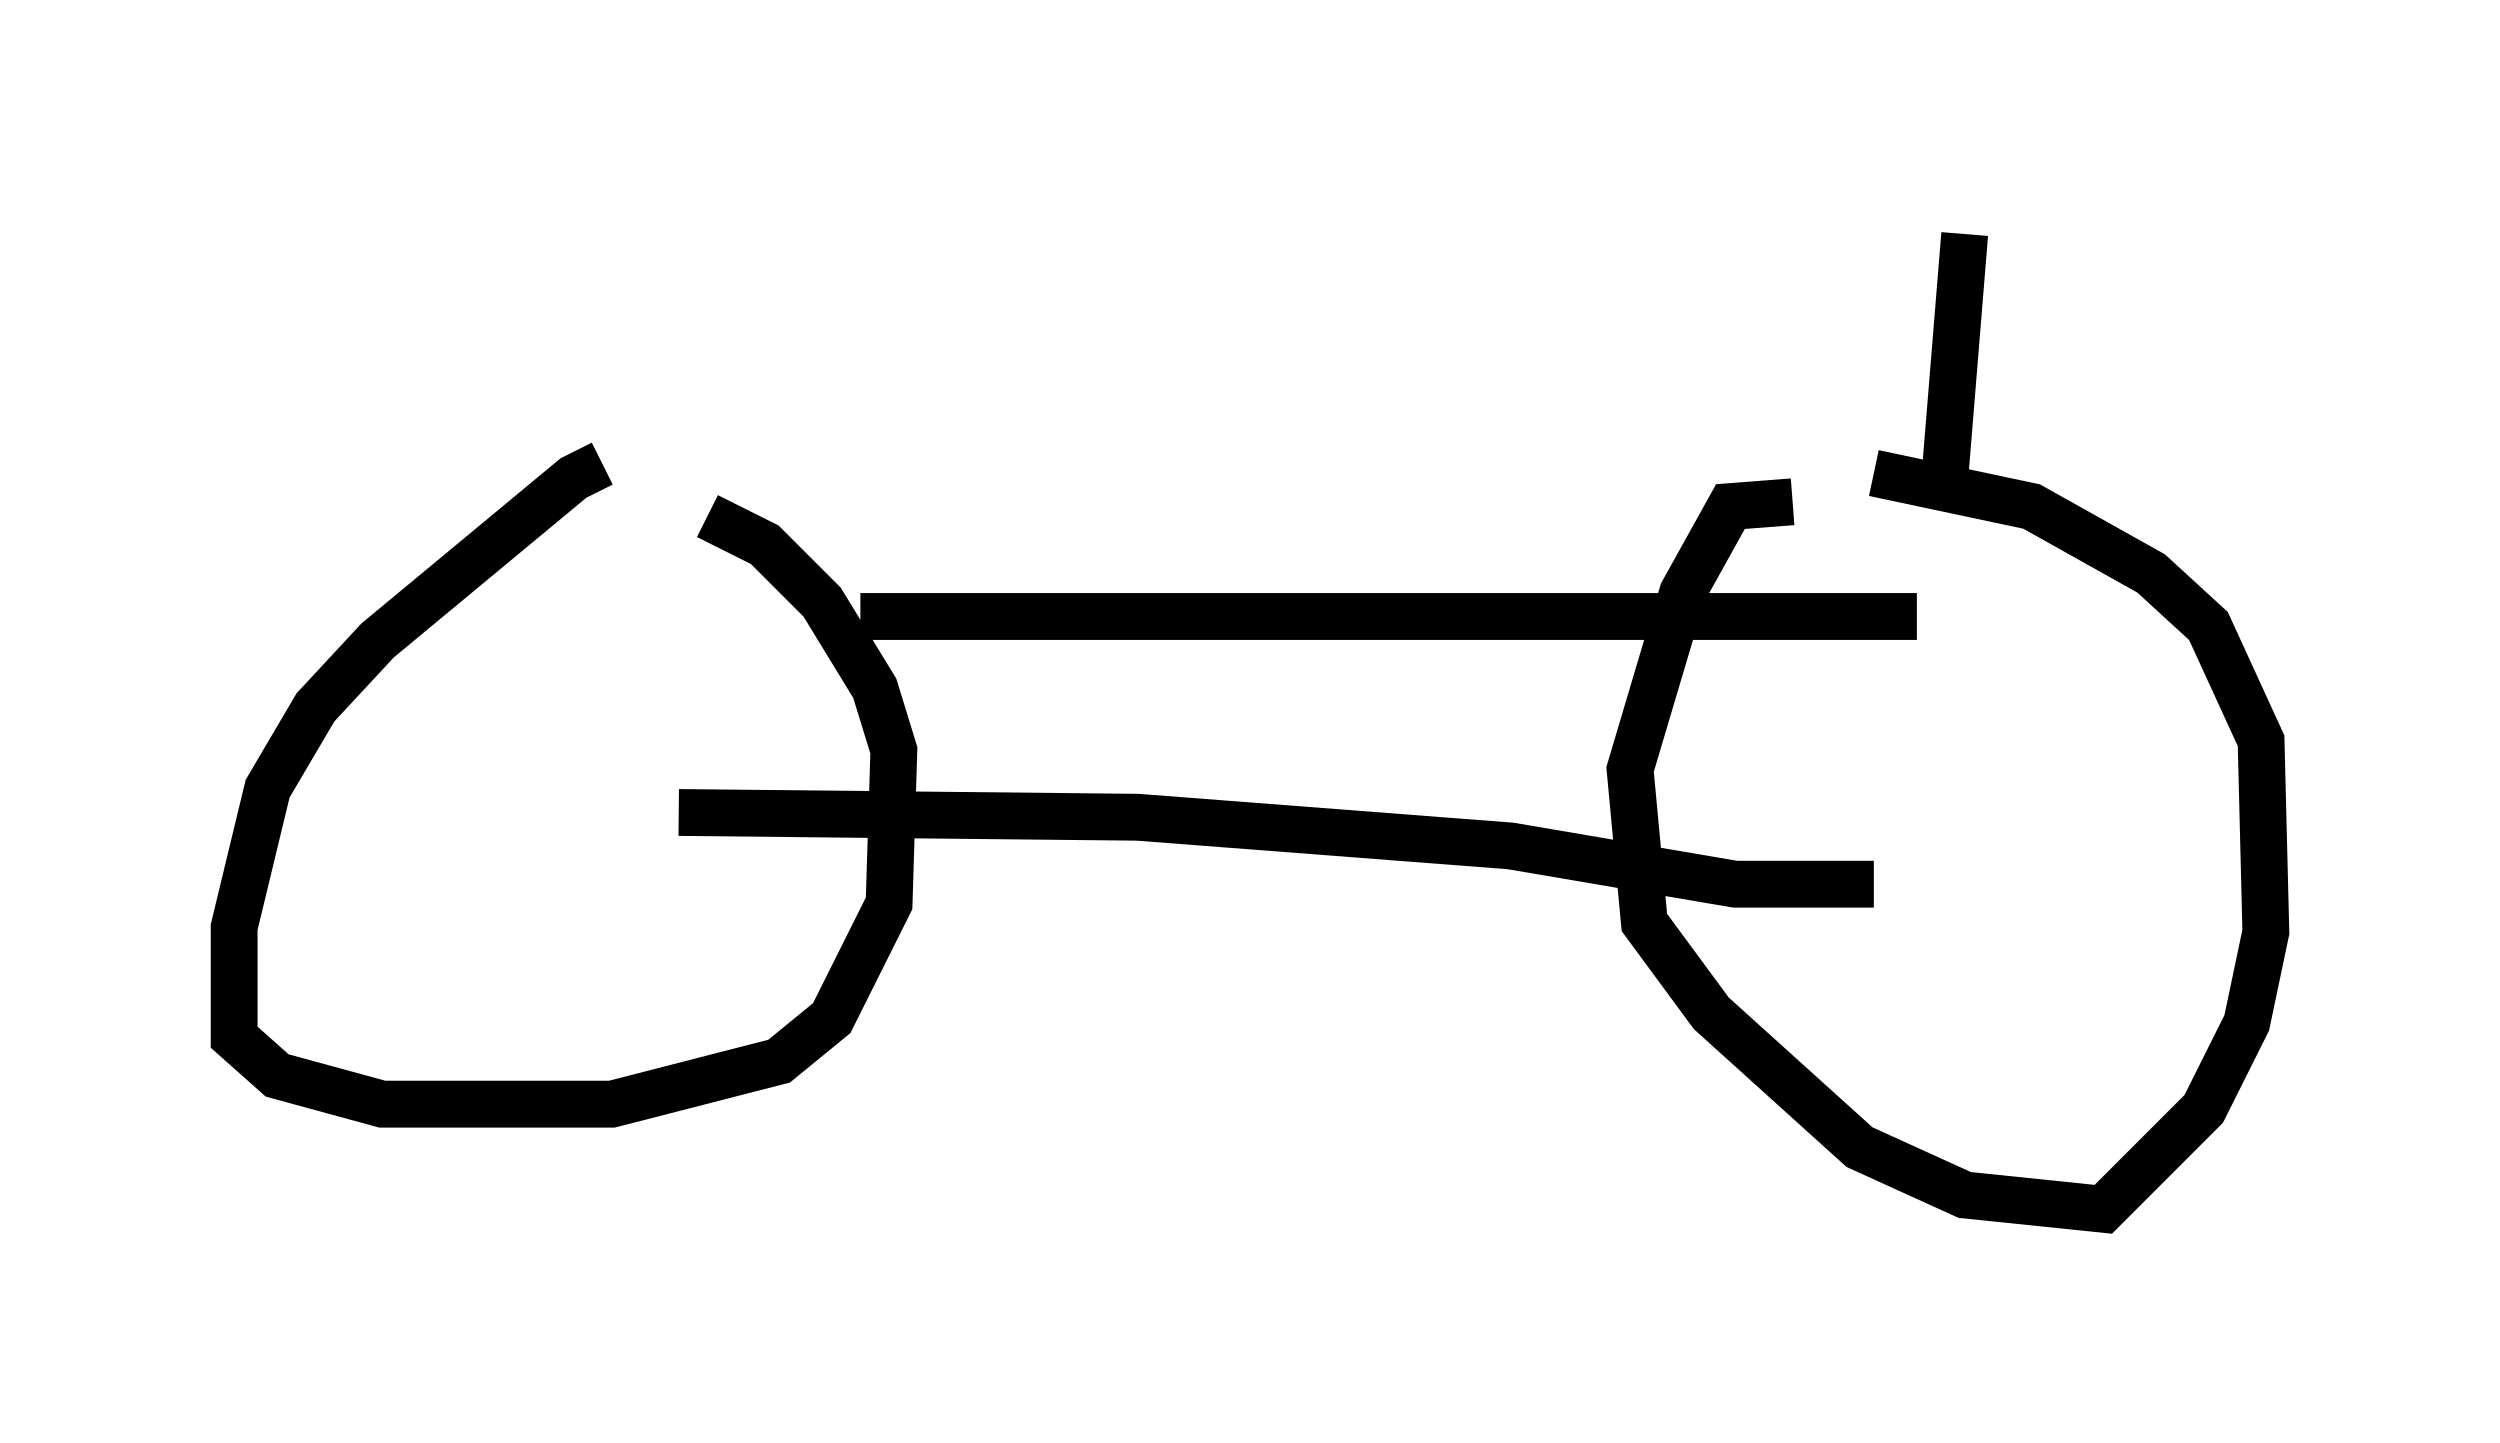 <?xml version="1.0" encoding="utf-8" ?>
<svg baseProfile="full" height="30.825" version="1.1" width="53.386" xmlns="http://www.w3.org/2000/svg" xmlns:ev="http://www.w3.org/2001/xml-events" xmlns:xlink="http://www.w3.org/1999/xlink"><defs /><rect fill="white" height="30.825" width="53.386" x="0" y="0" /><path d="M15.515, 9.9 m-2.654, 0.0 l-0.613, 0.306 -4.185, 3.471 l-1.327, 1.429 -1.021, 1.735 l-0.715, 2.96 0.0, 2.348 l0.919, 0.817 2.246, 0.613 l4.9, 0.0 3.573, -0.919 l1.123, -0.919 1.225, -2.45 l0.102, -3.267 -0.408, -1.327 l-1.123, -1.838 -1.225, -1.225 l-1.225, -0.613 m23.173, -0.306 l-1.327, 0.102 -1.021, 1.838 l-1.123, 3.777 0.306, 3.267 l1.429, 1.94 3.165, 2.858 l2.246, 1.021 2.96, 0.306 l2.144, -2.144 0.919, -1.838 l0.408, -1.94 -0.102, -4.083 l-1.123, -2.45 -1.225, -1.123 l-2.552, -1.429 -3.369, -0.715 m-25.521, 7.248 l9.8, 0.102 7.963, 0.613 l4.798, 0.817 2.96, 0.0 m-21.642, -5.717 l22.561, 0.0 m0.613, -3.165 l0.408, -5.002 " fill="none" stroke="black" stroke-width="1" /></svg>
